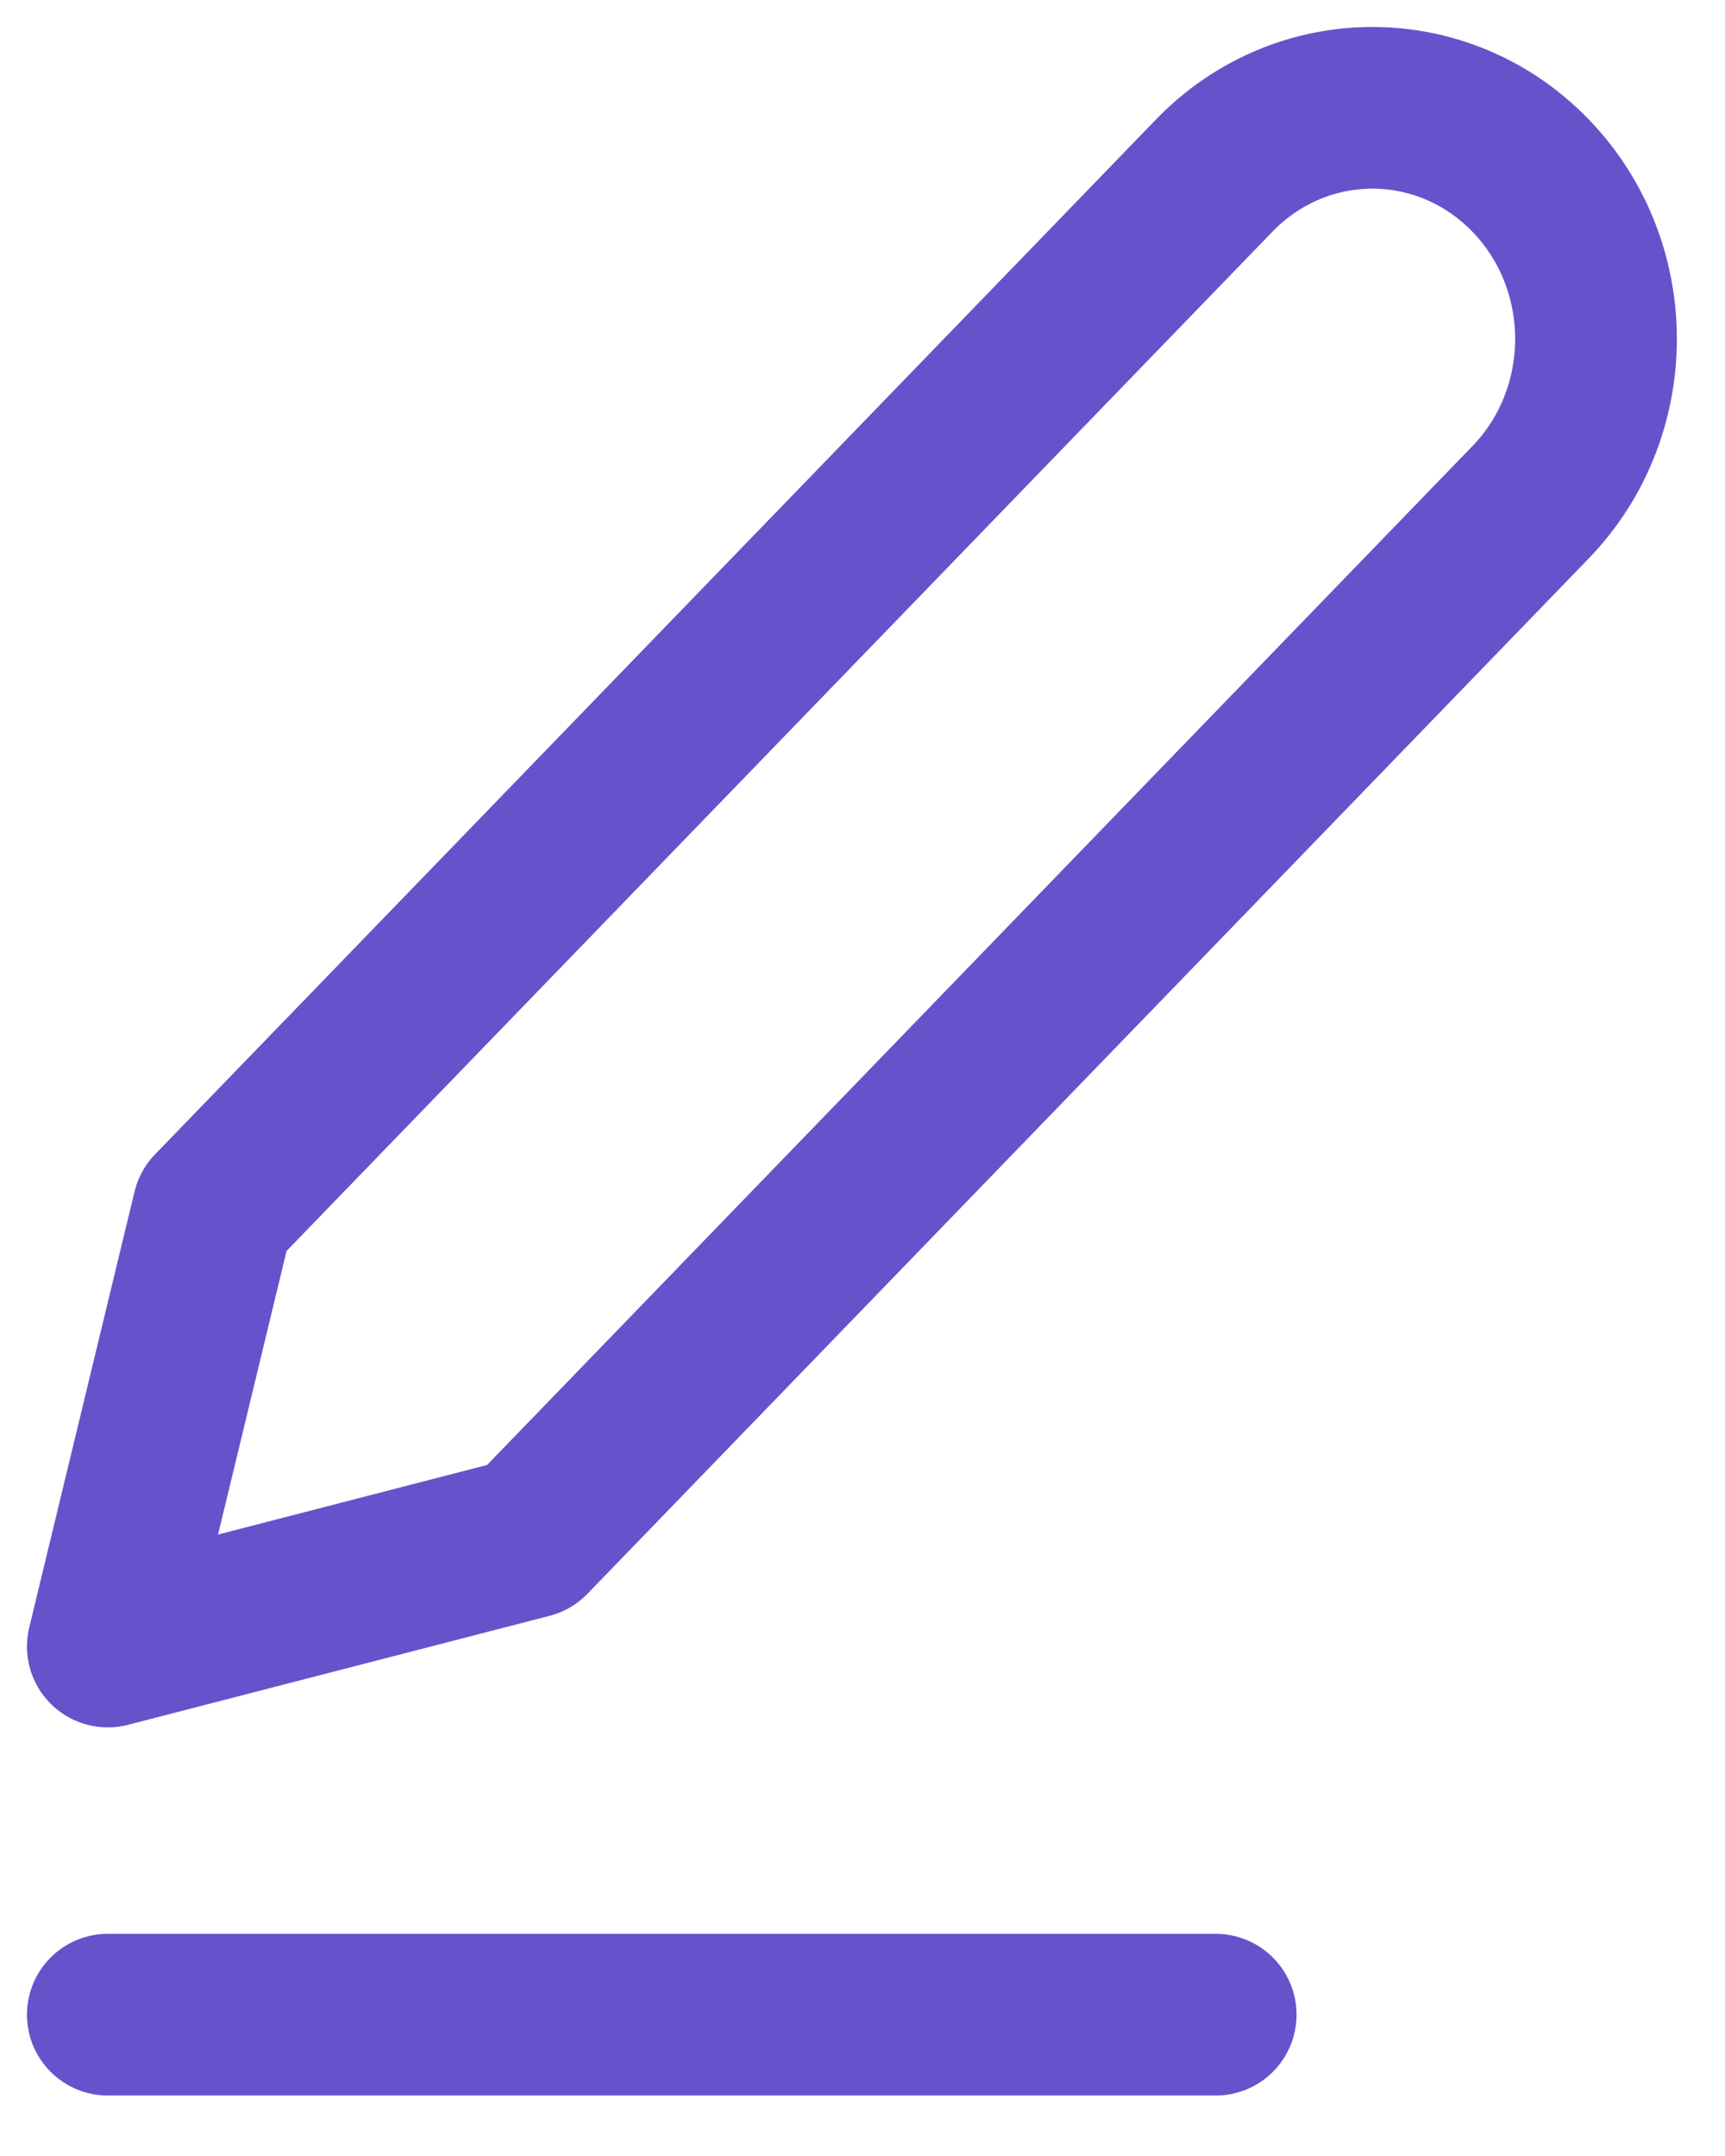 <svg width="16" height="20" viewBox="0 0 16 20" fill="none" xmlns="http://www.w3.org/2000/svg">
<g id="Group 21">
<g id="Group 5">
<path id="Path" fill-rule="evenodd" clip-rule="evenodd" d="M11.263 1.628C12.073 0.791 13.386 0.791 14.196 1.628C15.006 2.465 15.006 3.823 14.196 4.66L4.91 14.263L1 15.274L1.977 11.23L11.263 1.628Z" stroke="#6852CB" stroke-width="1.5" stroke-linecap="round" stroke-linejoin="round"/>
<path id="Path 6" d="M1 18.689H11.276" stroke="#6852CB" stroke-width="1.5" stroke-linecap="round" stroke-linejoin="round"/>
</g>
</g>
</svg>
